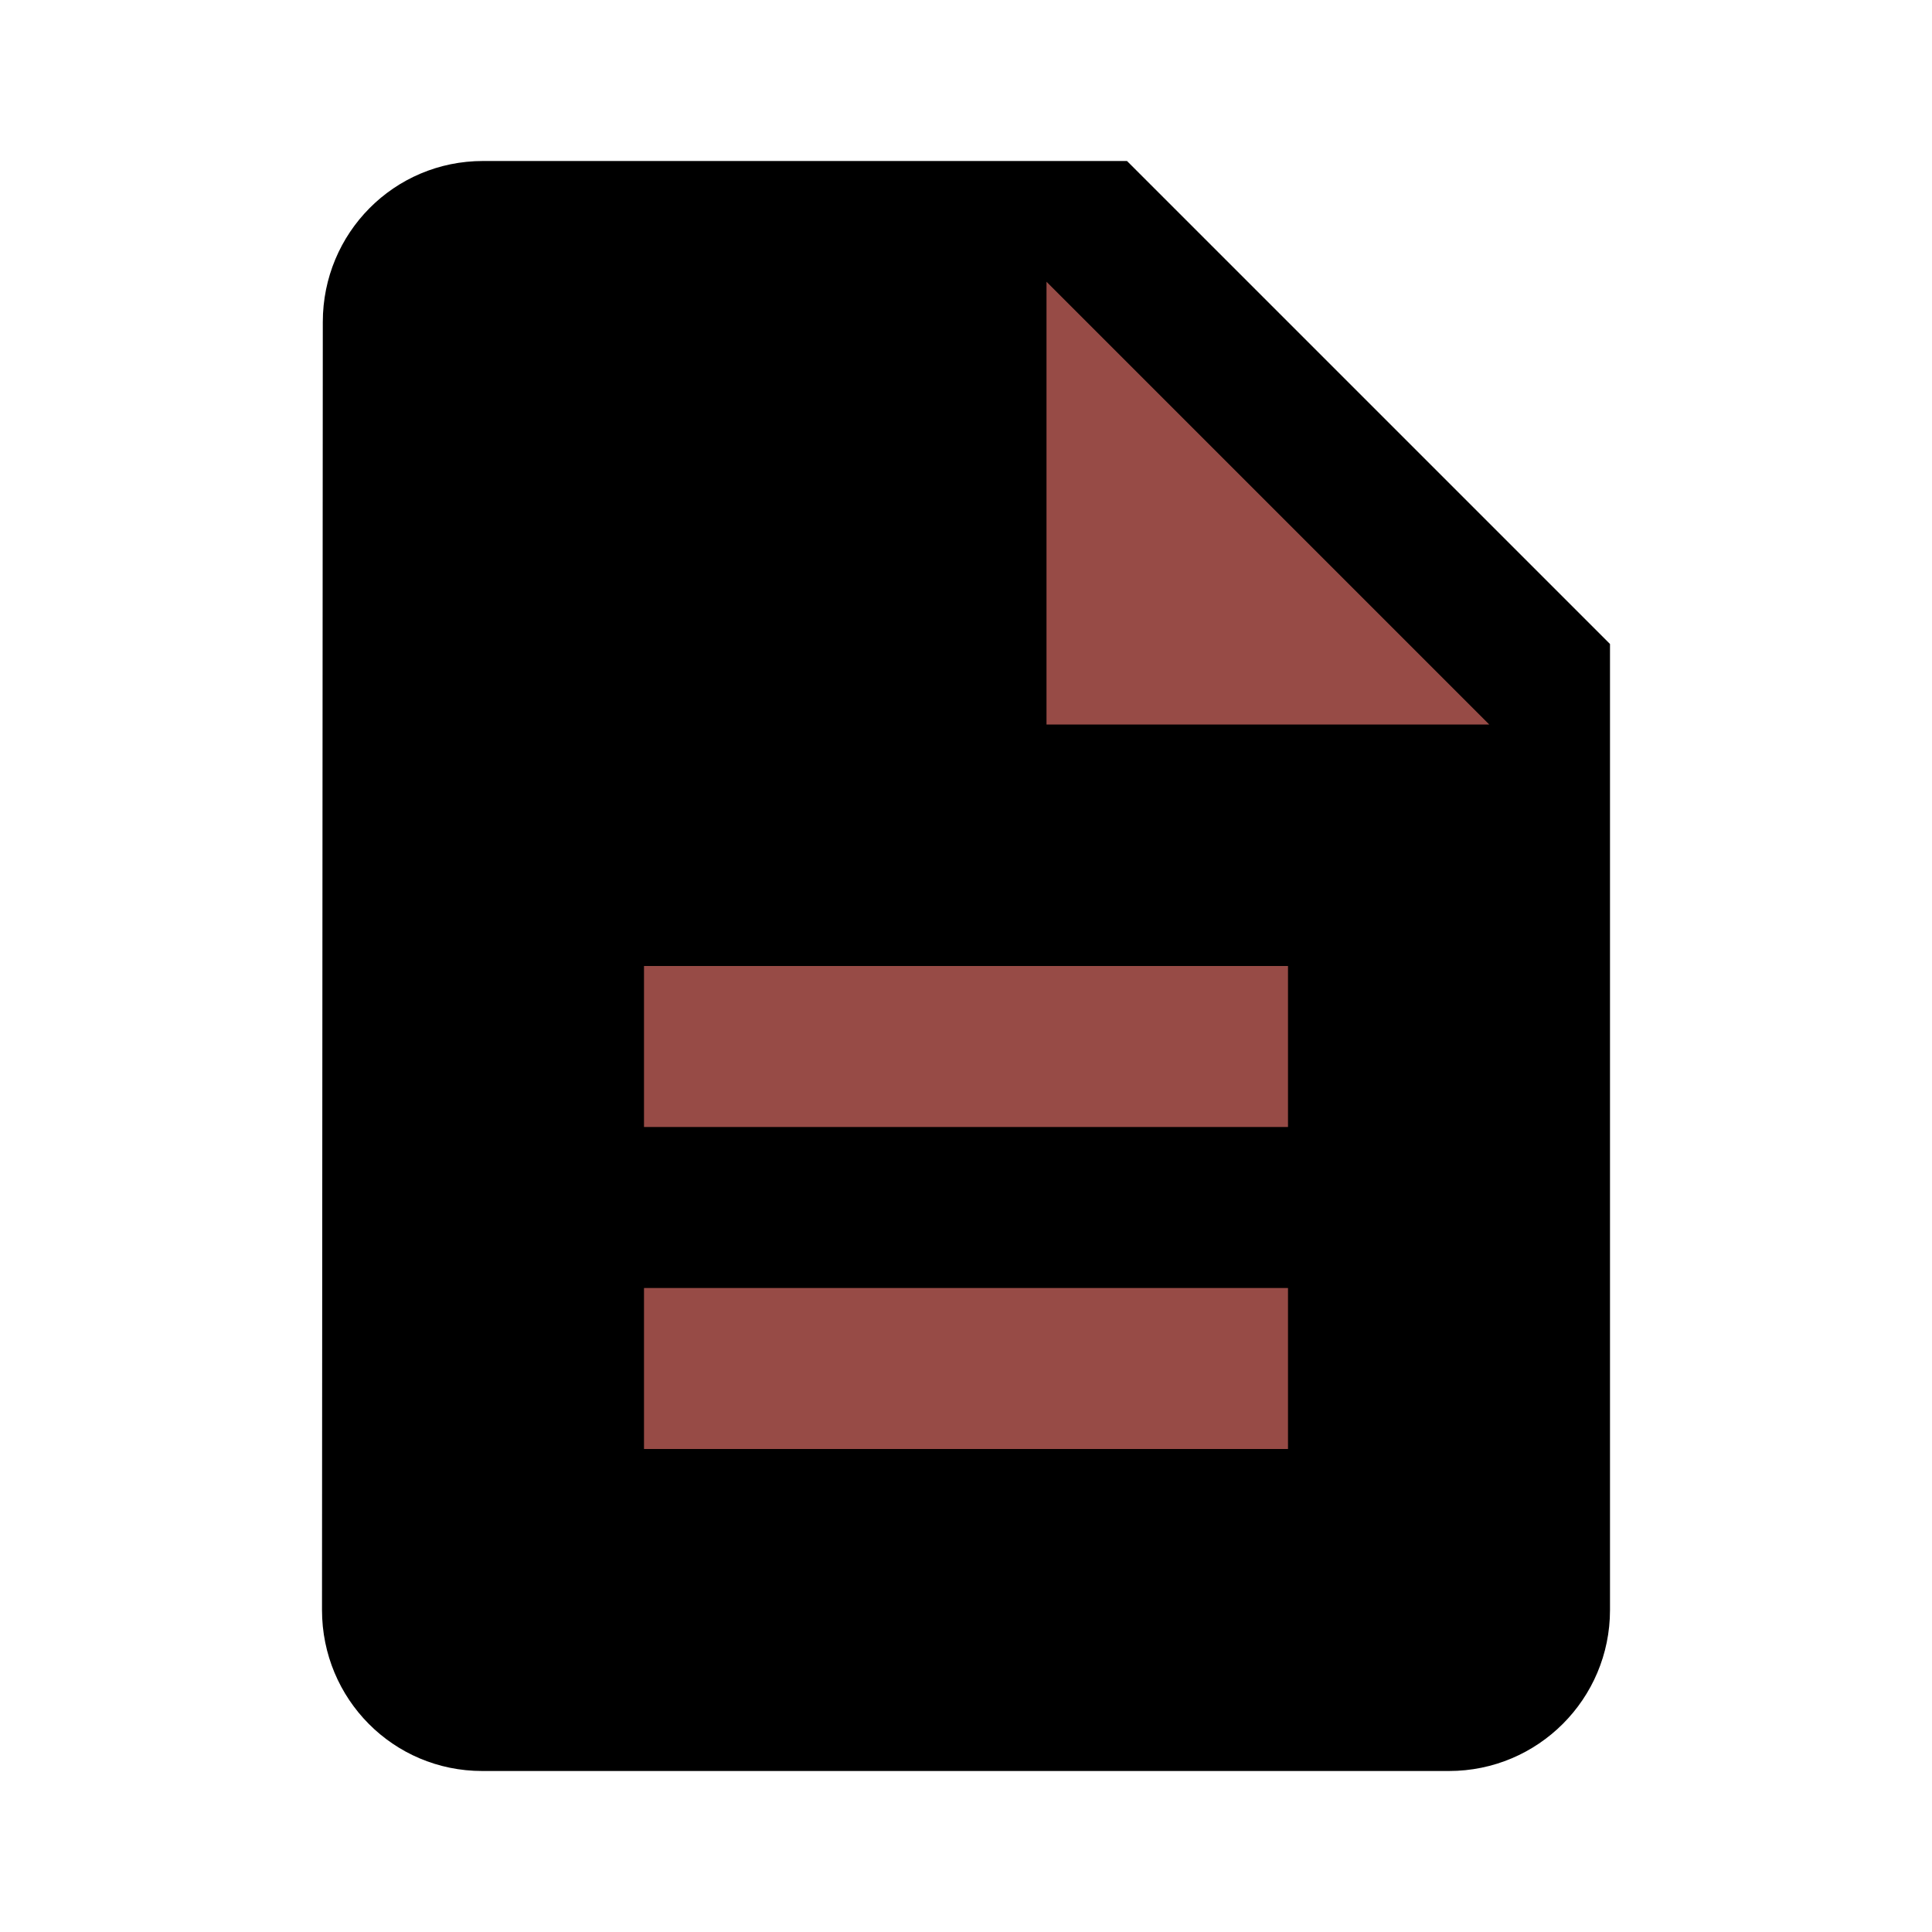 <svg fill="#974b46" height="48" version="1.1" viewBox="0 0 48 48" width="48" xmlns="http://www.w3.org/2000/svg"><path d="M28 4L12 4c-2.21 0-3.98 1.79-3.98 4L8 40c0 2.21 1.77 4 3.98 4L36 44c2.21 0 4-1.79 4-4L40 16 28 4Z" fill="#000"/><path d="m32 36l-16 0 0-4 16 0 0 4z" fill="#974b46"/><path d="m32 28l-16 0 0-4 16 0 0 4z" fill="#974b46"/><path d="M26 18L26 7 37 18 26 18Z" fill="#974b46"/></svg>